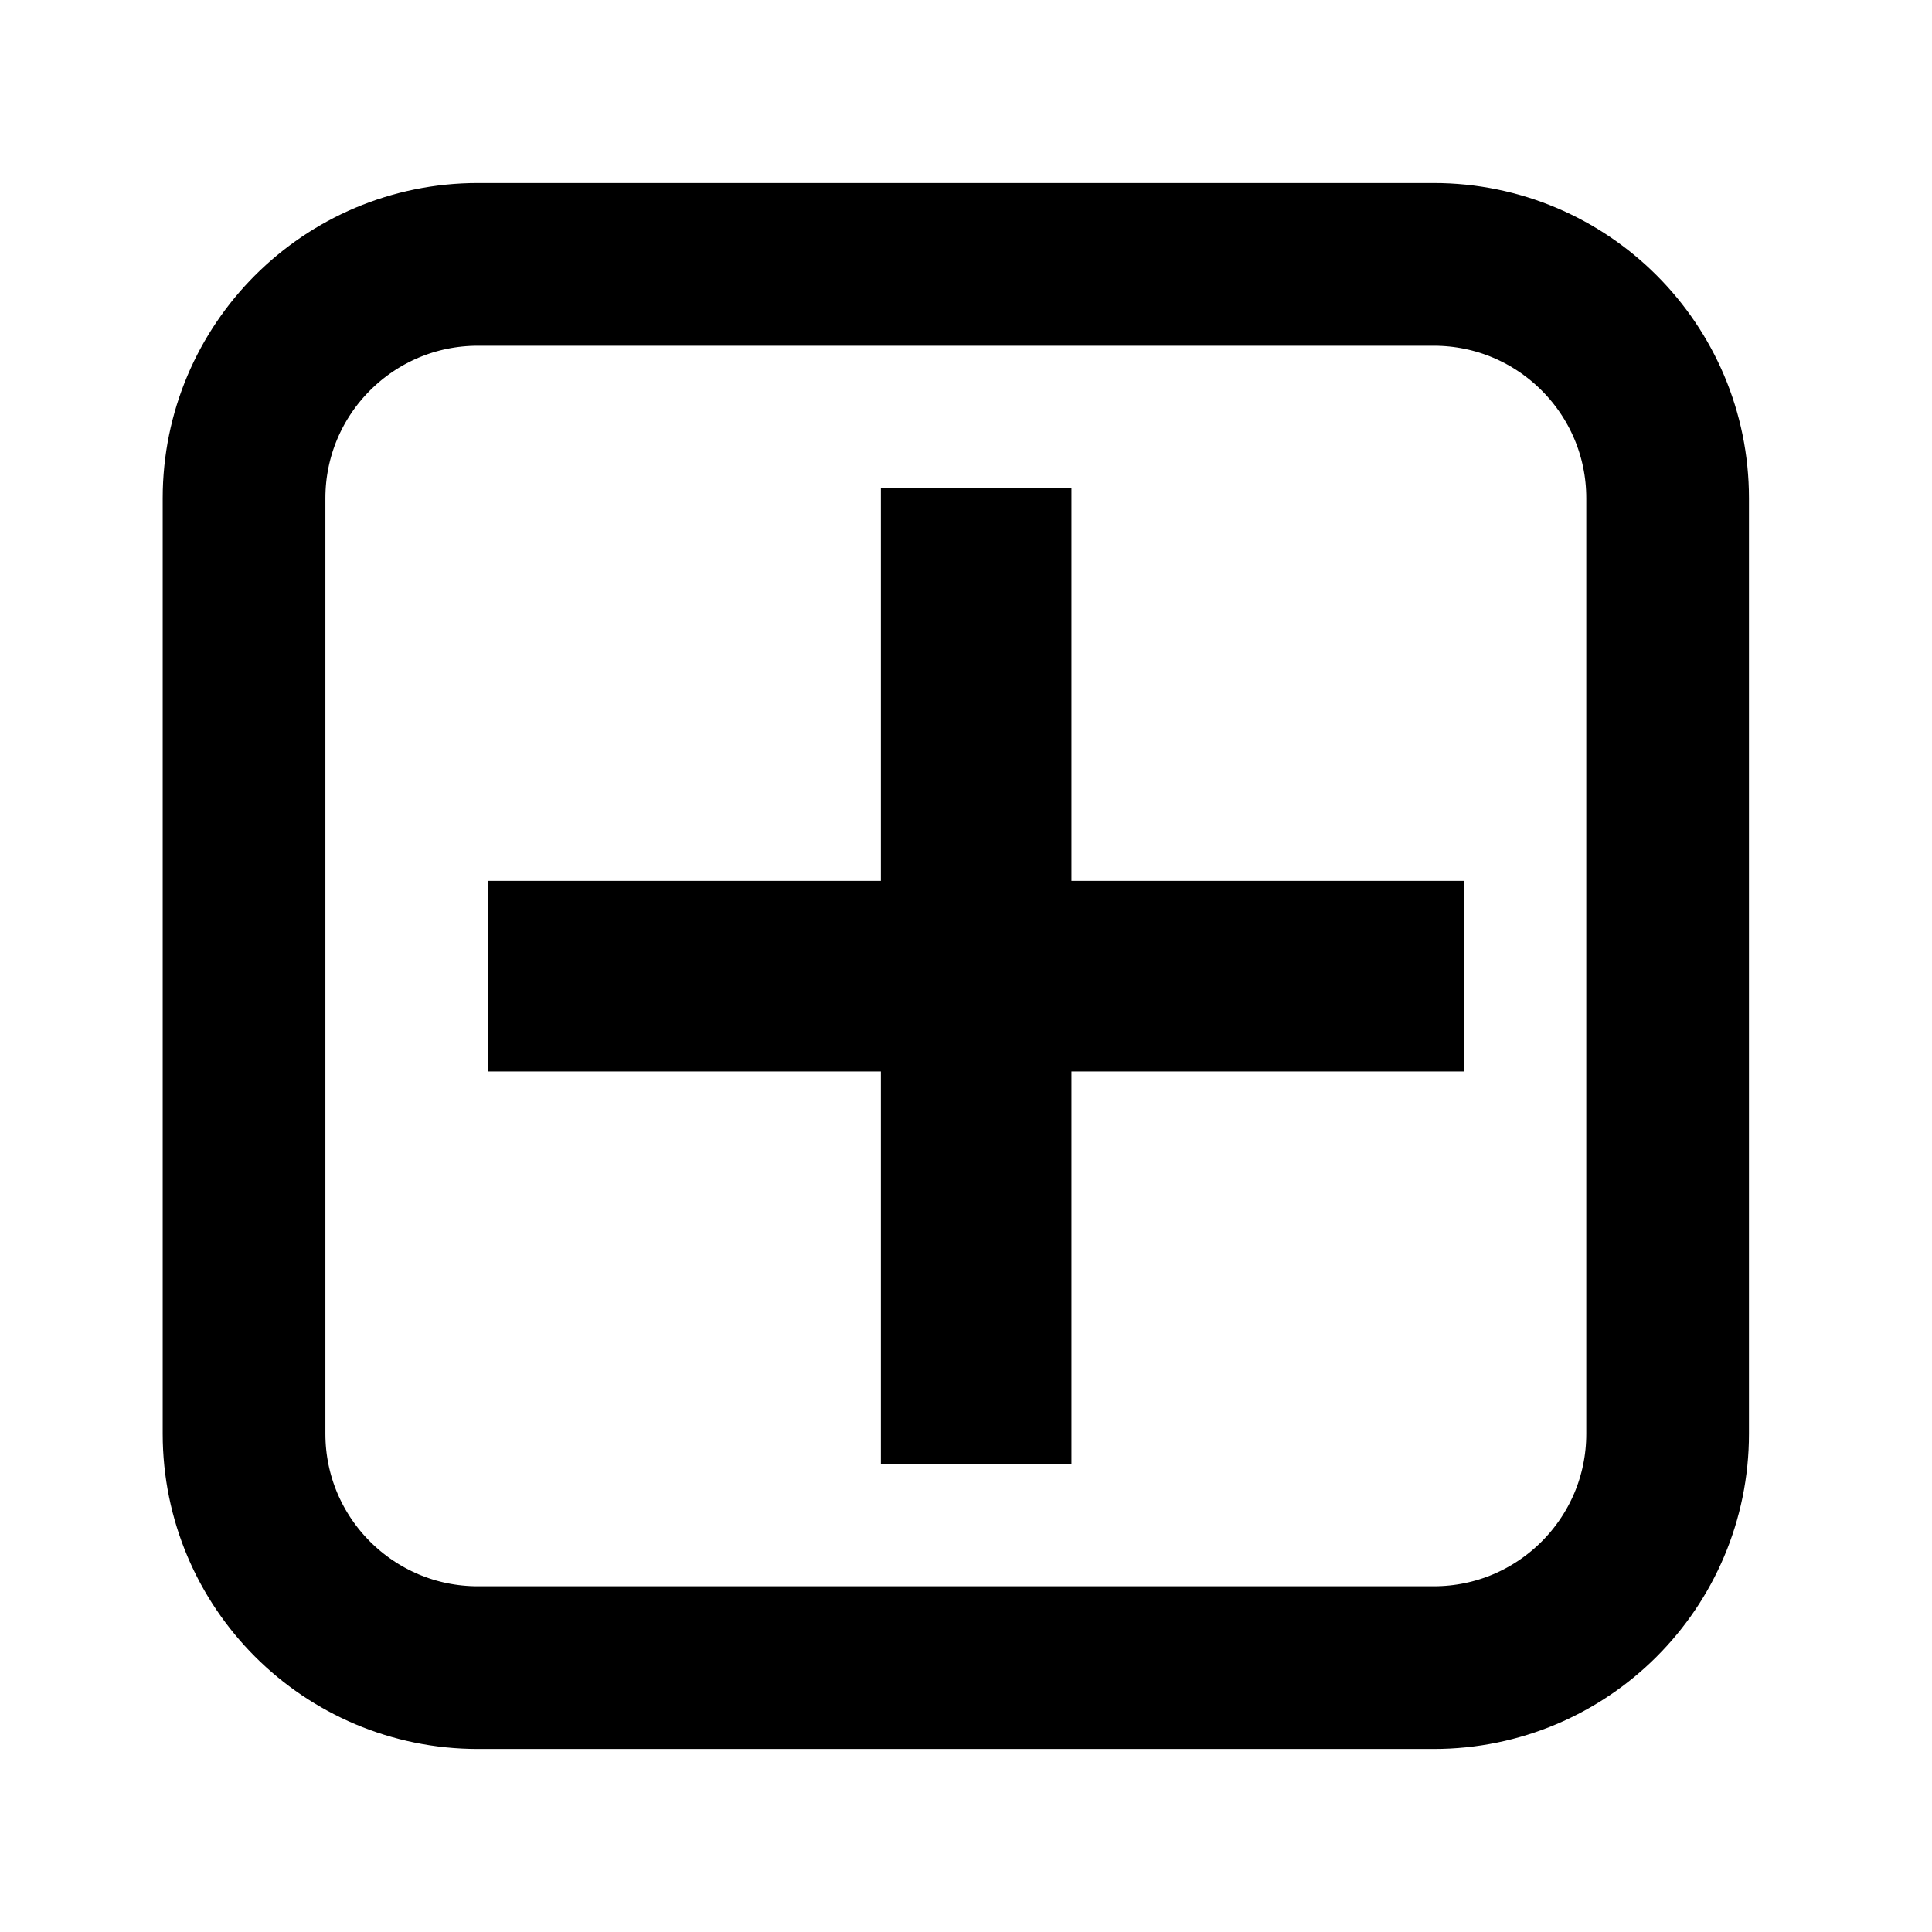 <svg width="95" height="95"
    xmlns="http://www.w3.org/2000/svg"
    xmlns:xlink="http://www.w3.org/1999/xlink" overflow="hidden">
    <defs>
        <clipPath id="clip0">
            <rect x="405" y="263" width="95" height="95"/>
        </clipPath>
    </defs>
    <g clip-path="url(#clip0)" transform="translate(-405 -263)">
        <path d="M417 287.5C417 281.149 422.149 276 428.5 276L475.5 276C481.851 276 487 281.149 487 287.5L487 333.5C487 339.851 481.851 345 475.5 345L428.5 345C422.149 345 417 339.851 417 333.5Z" stroke="#000000" stroke-width="8" stroke-miterlimit="8" fill="none" fill-rule="evenodd"/>
        <path d="M429 306.315 448.315 306.315 448.315 287 457.685 287 457.685 306.315 477 306.315 477 315.685 457.685 315.685 457.685 335 448.315 335 448.315 315.685 429 315.685Z" fill="#000000" fill-rule="evenodd"/>
    </g>
</svg>